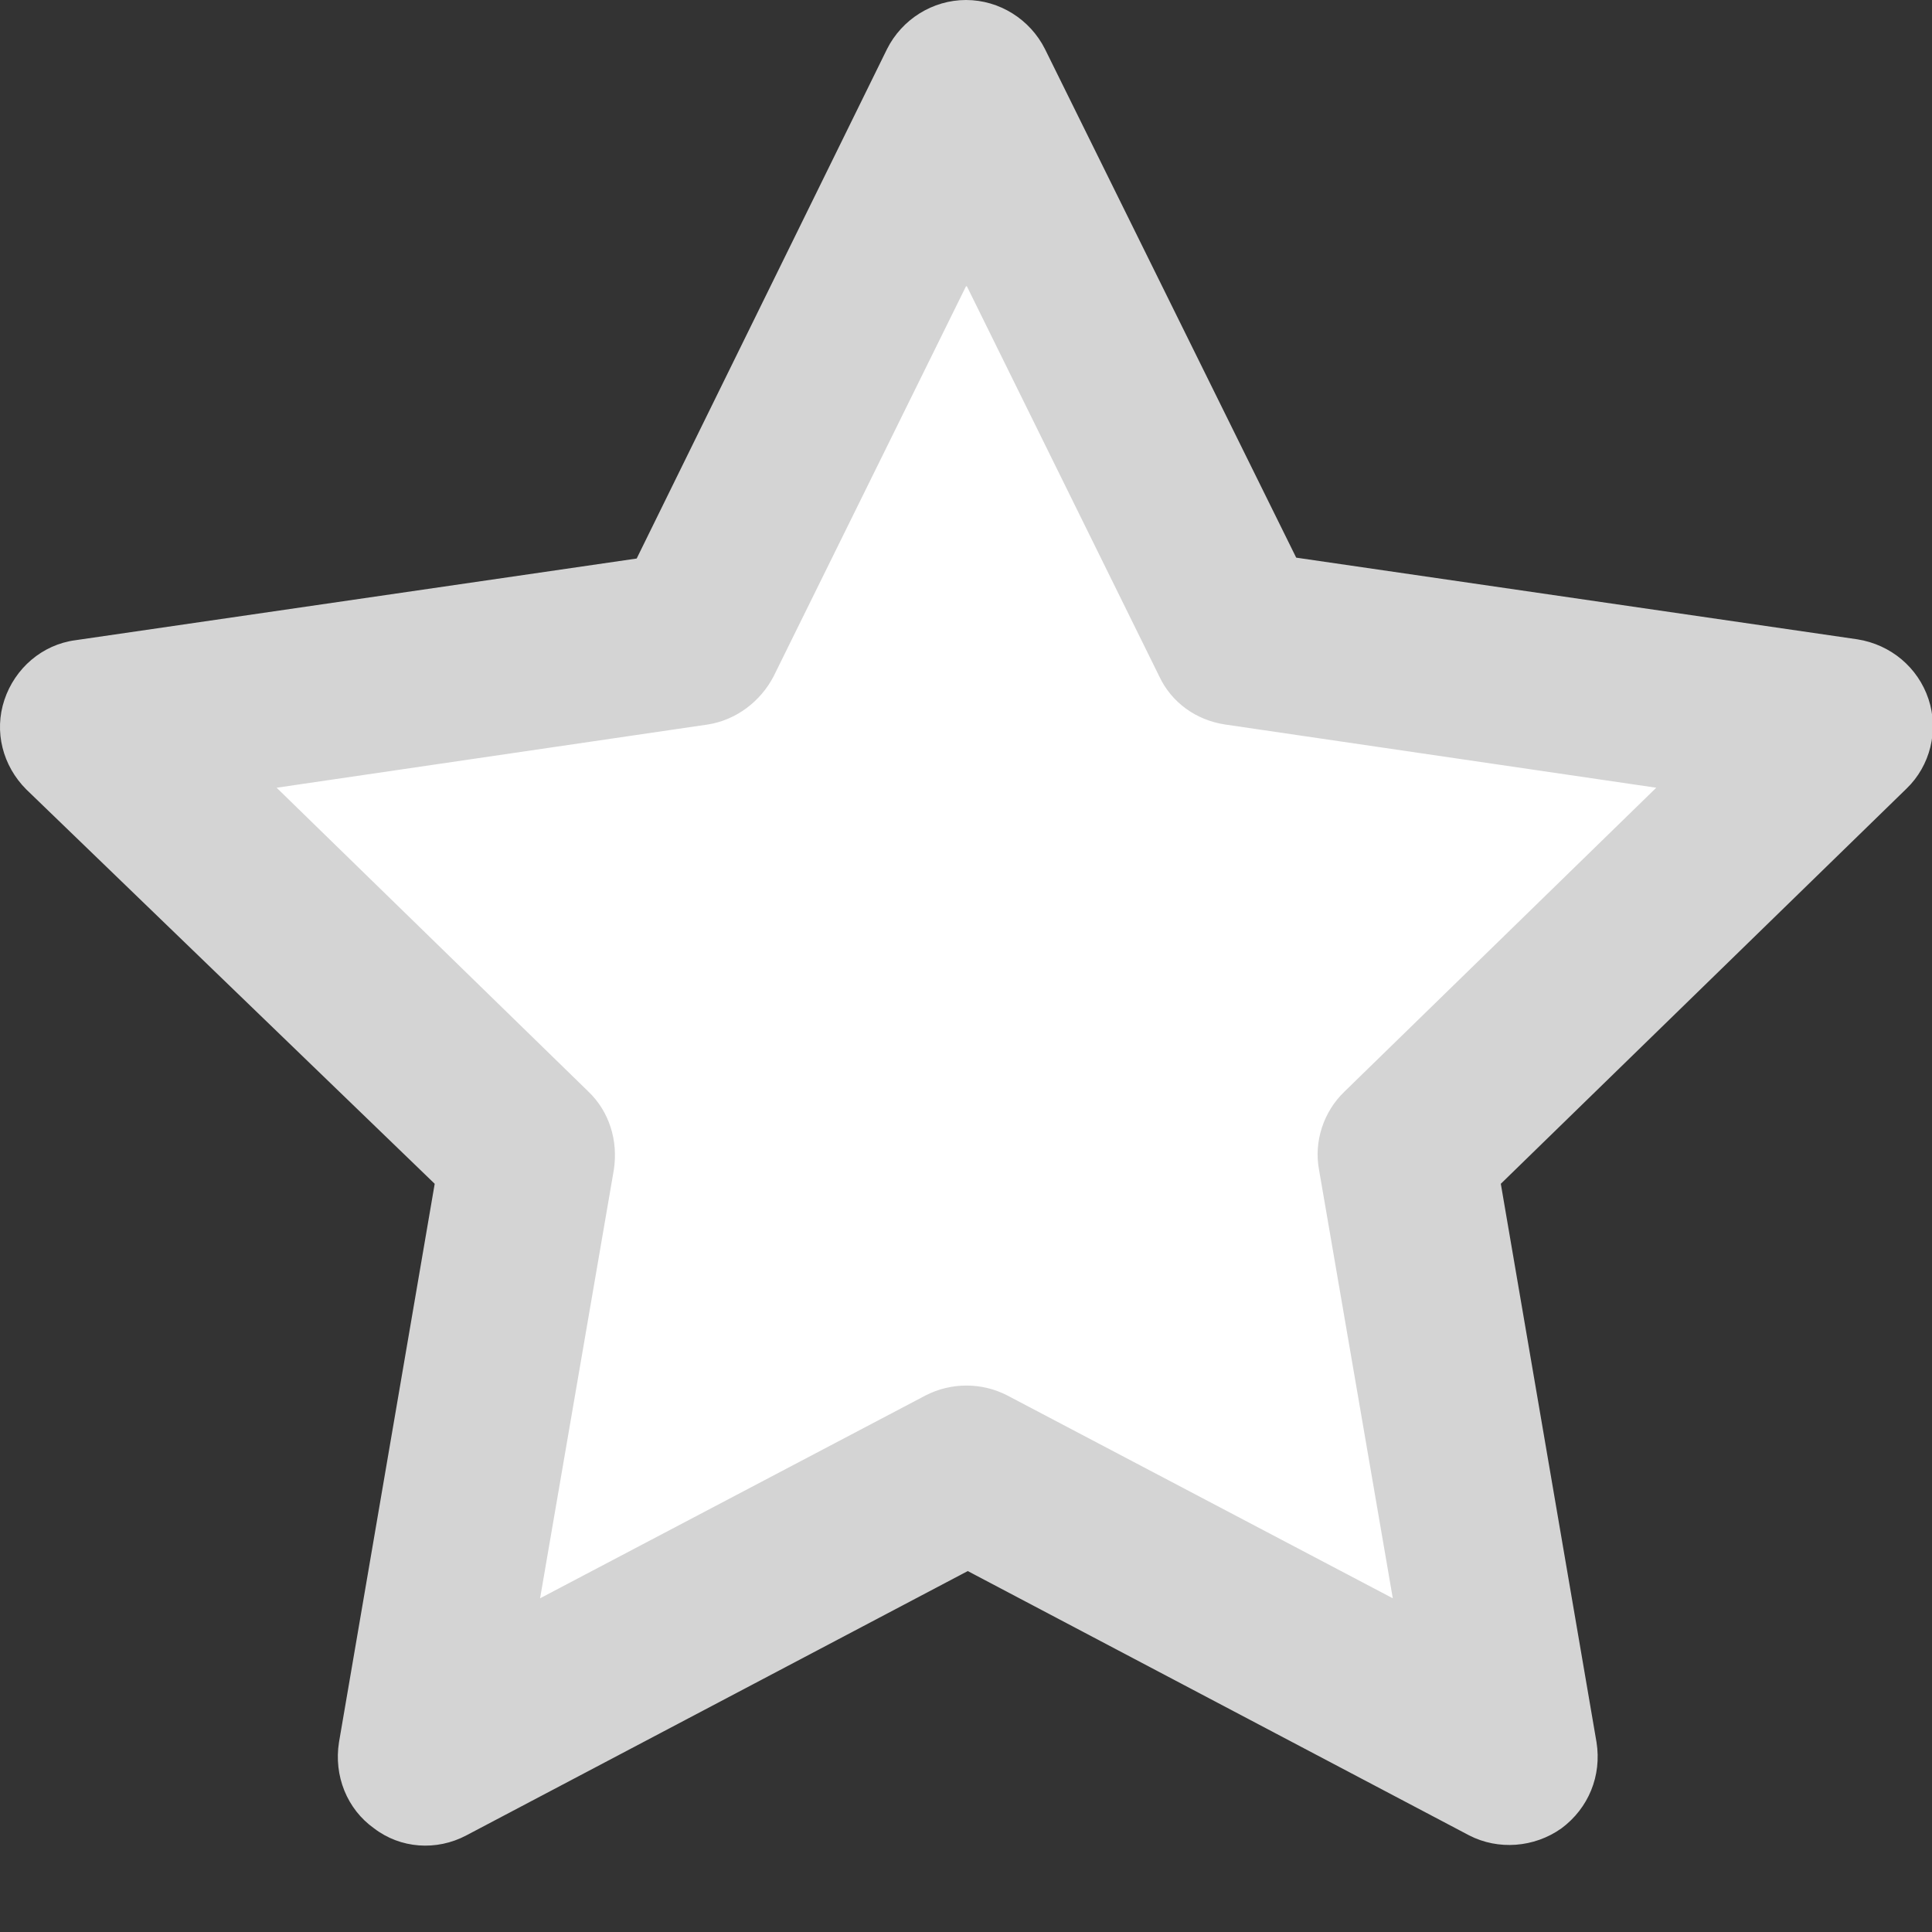 <svg width="22" height="22" viewBox="0 0 22 22" fill="none" xmlns="http://www.w3.org/2000/svg">
<rect x="0" y="0" width="22" height="22" fill="#333333" stroke="none"/>
<g clip-path="url(#clip0_1414_5130)">
<path d="M11 1L14.09 7.26L21 8.27L16 13.14L17.18 20.02L11 16.77L4.82 20.02L6 13.14L1 8.27L7.91 7.26L11 1Z" fill="white"/>
<path fill-rule="evenodd" clip-rule="evenodd" d="M11 0C11.38 0 11.73 0.22 11.9 0.56L14.76 6.35L21.15 7.28C21.53 7.34 21.84 7.6 21.96 7.96C22.08 8.32 21.98 8.72 21.71 8.98L17.09 13.48L18.18 19.84C18.24 20.22 18.09 20.59 17.78 20.82C17.47 21.04 17.06 21.07 16.73 20.9L11.02 17.89L5.31 20.9C4.97 21.08 4.56 21.05 4.26 20.82C3.95 20.6 3.8 20.22 3.86 19.84L4.95 13.48L0.3 8.99C0.03 8.72 -0.07 8.33 0.05 7.97C0.17 7.61 0.48 7.34 0.86 7.29L7.25 6.36L10.1 0.56C10.27 0.22 10.62 0 11 0ZM11 3.26L8.81 7.7C8.66 7.99 8.38 8.2 8.06 8.25L3.15 8.97L6.7 12.43C6.94 12.66 7.04 12.99 6.99 13.32L6.15 18.2L10.54 15.89C10.83 15.74 11.18 15.74 11.47 15.89L15.86 18.2L15.02 13.32C14.96 13 15.07 12.66 15.31 12.43L18.86 8.97L13.95 8.25C13.62 8.2 13.34 8 13.2 7.7L11.01 3.26H11Z" fill="#D4D4D4"/>
</g>
<defs>
<clipPath id="clip0_1414_5130">
<rect width="22" height="21.02" fill="white"/>
</clipPath>
</defs>
</svg>
